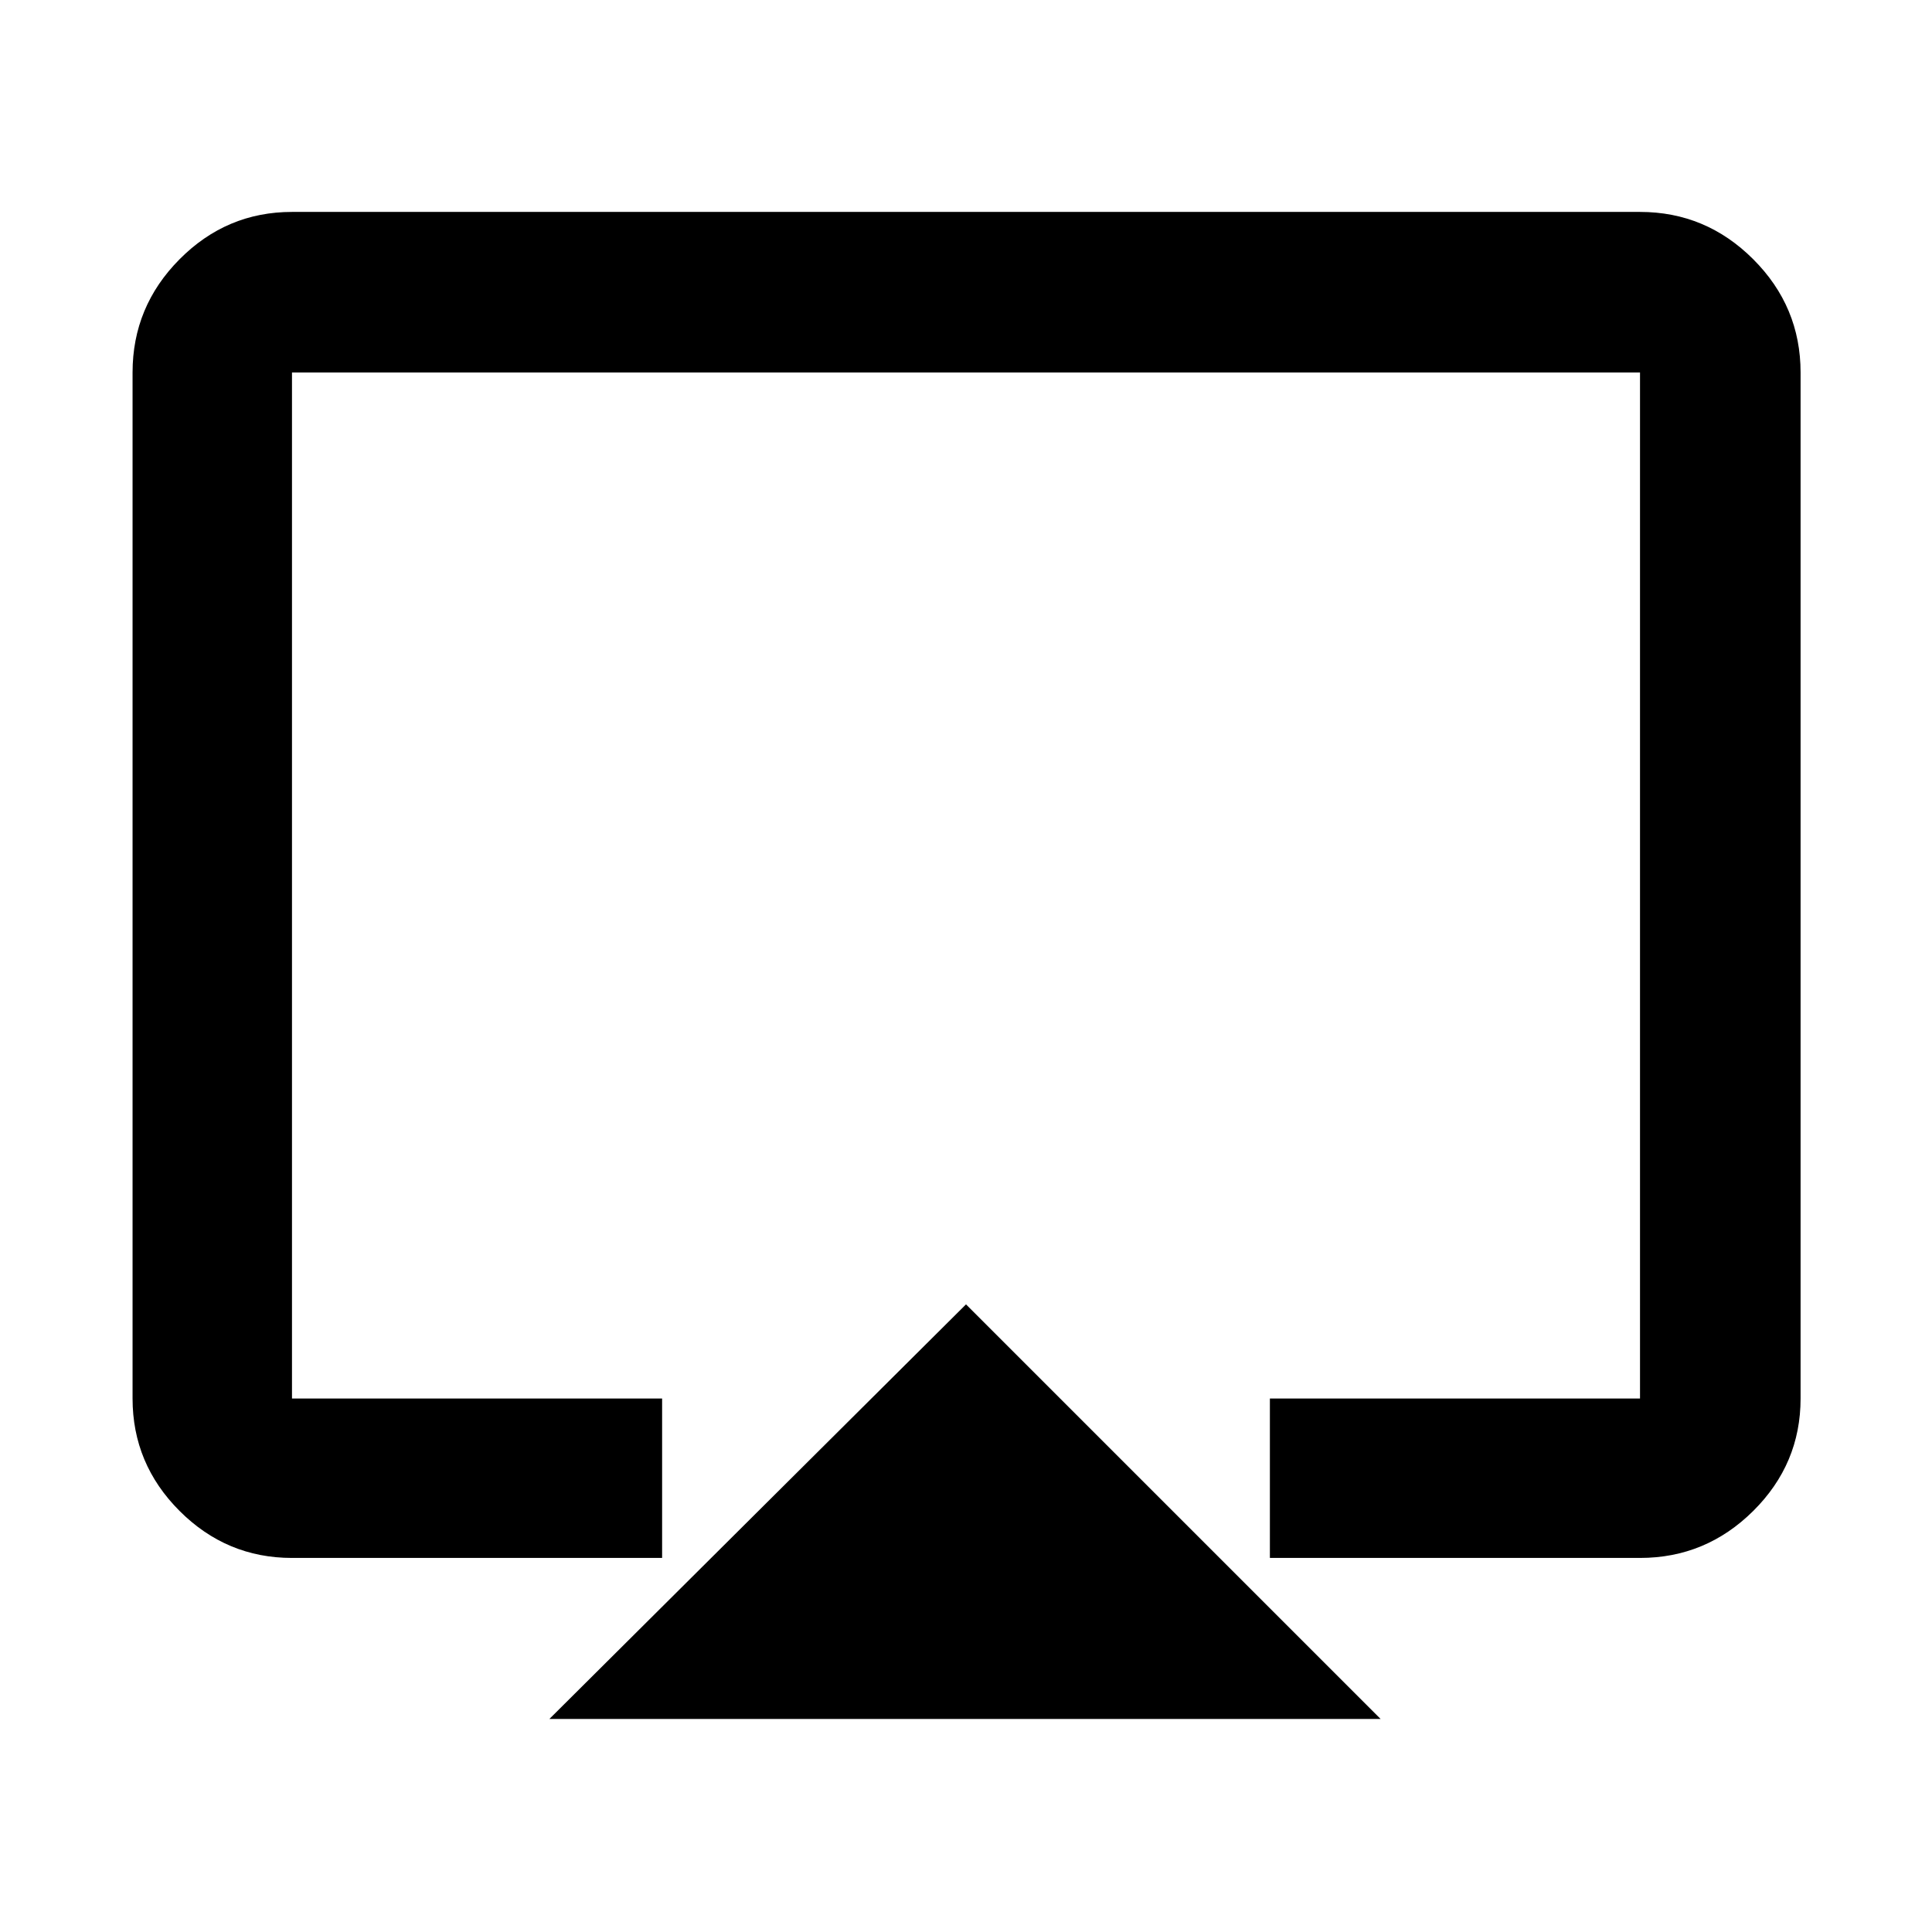 <svg xmlns="http://www.w3.org/2000/svg" width="48" height="48" viewBox="0 96 960 960"><path d="m273 950.131 207-206 206 206H273Zm-127.913-80q-32.507 0-55.862-23.356-23.356-23.355-23.356-55.862V281.087q0-32.74 23.356-56.262 23.355-23.521 55.862-23.521h669.826q32.74 0 56.262 23.521 23.521 23.522 23.521 56.262v509.826q0 32.507-23.521 55.862-23.522 23.356-56.262 23.356H631v-79.218h183.913V281.087H145.087v509.826H329v79.218H145.087ZM480 575.609Z"/></svg>